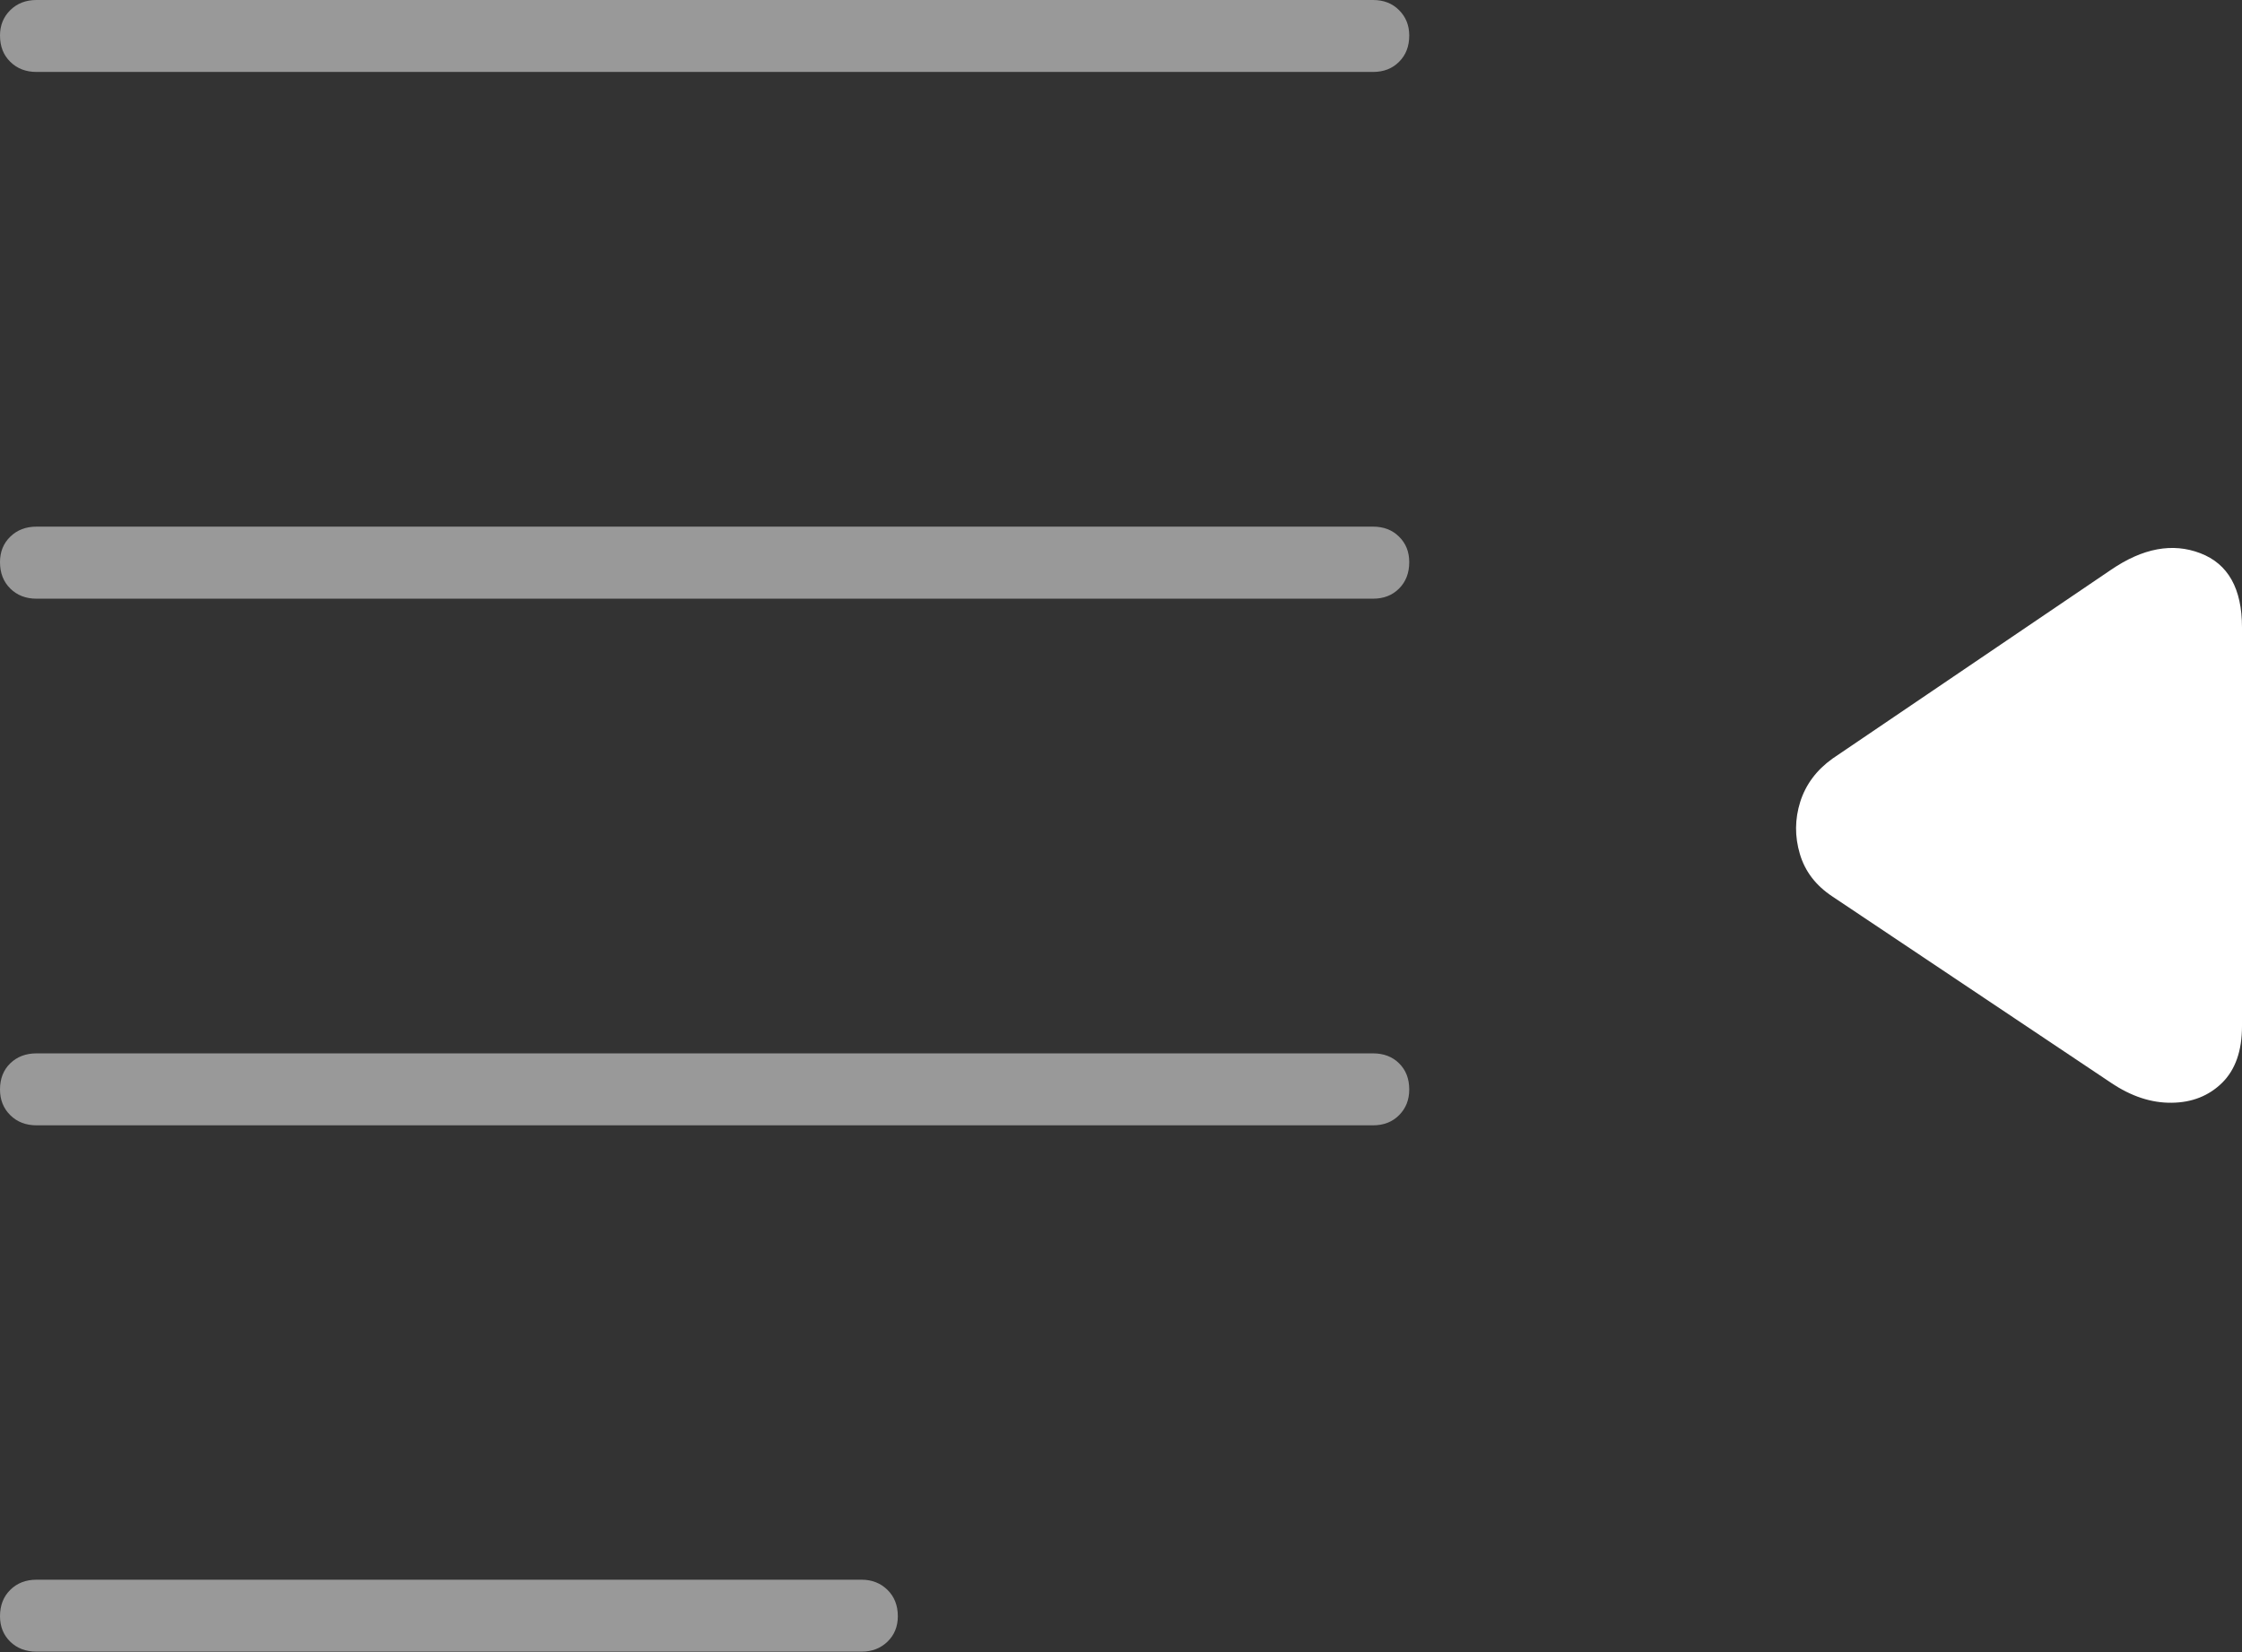 <?xml version="1.0" encoding="UTF-8"?>
<!--Generator: Apple Native CoreSVG 175-->
<!DOCTYPE svg
PUBLIC "-//W3C//DTD SVG 1.1//EN"
       "http://www.w3.org/Graphics/SVG/1.1/DTD/svg11.dtd">
<svg version="1.1" xmlns="http://www.w3.org/2000/svg" xmlns:xlink="http://www.w3.org/1999/xlink" width="21.845" height="16.097">
 <rect width="100%" height="100%" fill="#333333" stroke="none"/>
 <g>
  <rect height="16.097" opacity="0" width="21.845" x="0" y="0"/>
  <path d="M13.378 0.701Q13.534 0.701 13.632 0.602Q13.731 0.504 13.731 0.346Q13.731 0.198 13.632 0.099Q13.534 0 13.378 0L0.356 0Q0.2 0 0.1 0.099Q0 0.198 0 0.346Q0 0.504 0.1 0.602Q0.2 0.701 0.356 0.701ZM13.378 5.833Q13.534 5.833 13.632 5.734Q13.731 5.635 13.731 5.477Q13.731 5.326 13.632 5.229Q13.534 5.131 13.378 5.131L0.356 5.131Q0.2 5.131 0.1 5.229Q0 5.326 0 5.477Q0 5.635 0.1 5.734Q0.2 5.833 0.356 5.833ZM13.378 10.964Q13.534 10.964 13.632 10.865Q13.731 10.766 13.731 10.615Q13.731 10.457 13.632 10.36Q13.534 10.263 13.378 10.263L0.356 10.263Q0.2 10.263 0.1 10.36Q0 10.457 0 10.615Q0 10.766 0.1 10.865Q0.2 10.964 0.356 10.964ZM8.395 16.092Q8.546 16.092 8.647 15.995Q8.748 15.897 8.748 15.747Q8.748 15.589 8.647 15.49Q8.546 15.391 8.395 15.391L0.356 15.391Q0.2 15.391 0.1 15.49Q0 15.589 0 15.747Q0 15.897 0.1 15.995Q0.2 16.092 0.356 16.092Z" fill="rgba(255,255,255,0.5)"/>
  <path d="M20.568 10.549Q20.863 10.748 21.16 10.744Q21.456 10.741 21.651 10.55Q21.845 10.359 21.845 9.997L21.845 6.113Q21.845 5.545 21.439 5.39Q21.033 5.234 20.568 5.552L17.855 7.391Q17.622 7.558 17.541 7.811Q17.461 8.065 17.537 8.32Q17.612 8.575 17.855 8.735Z" fill="#ffffff"/>
 </g>
</svg>
